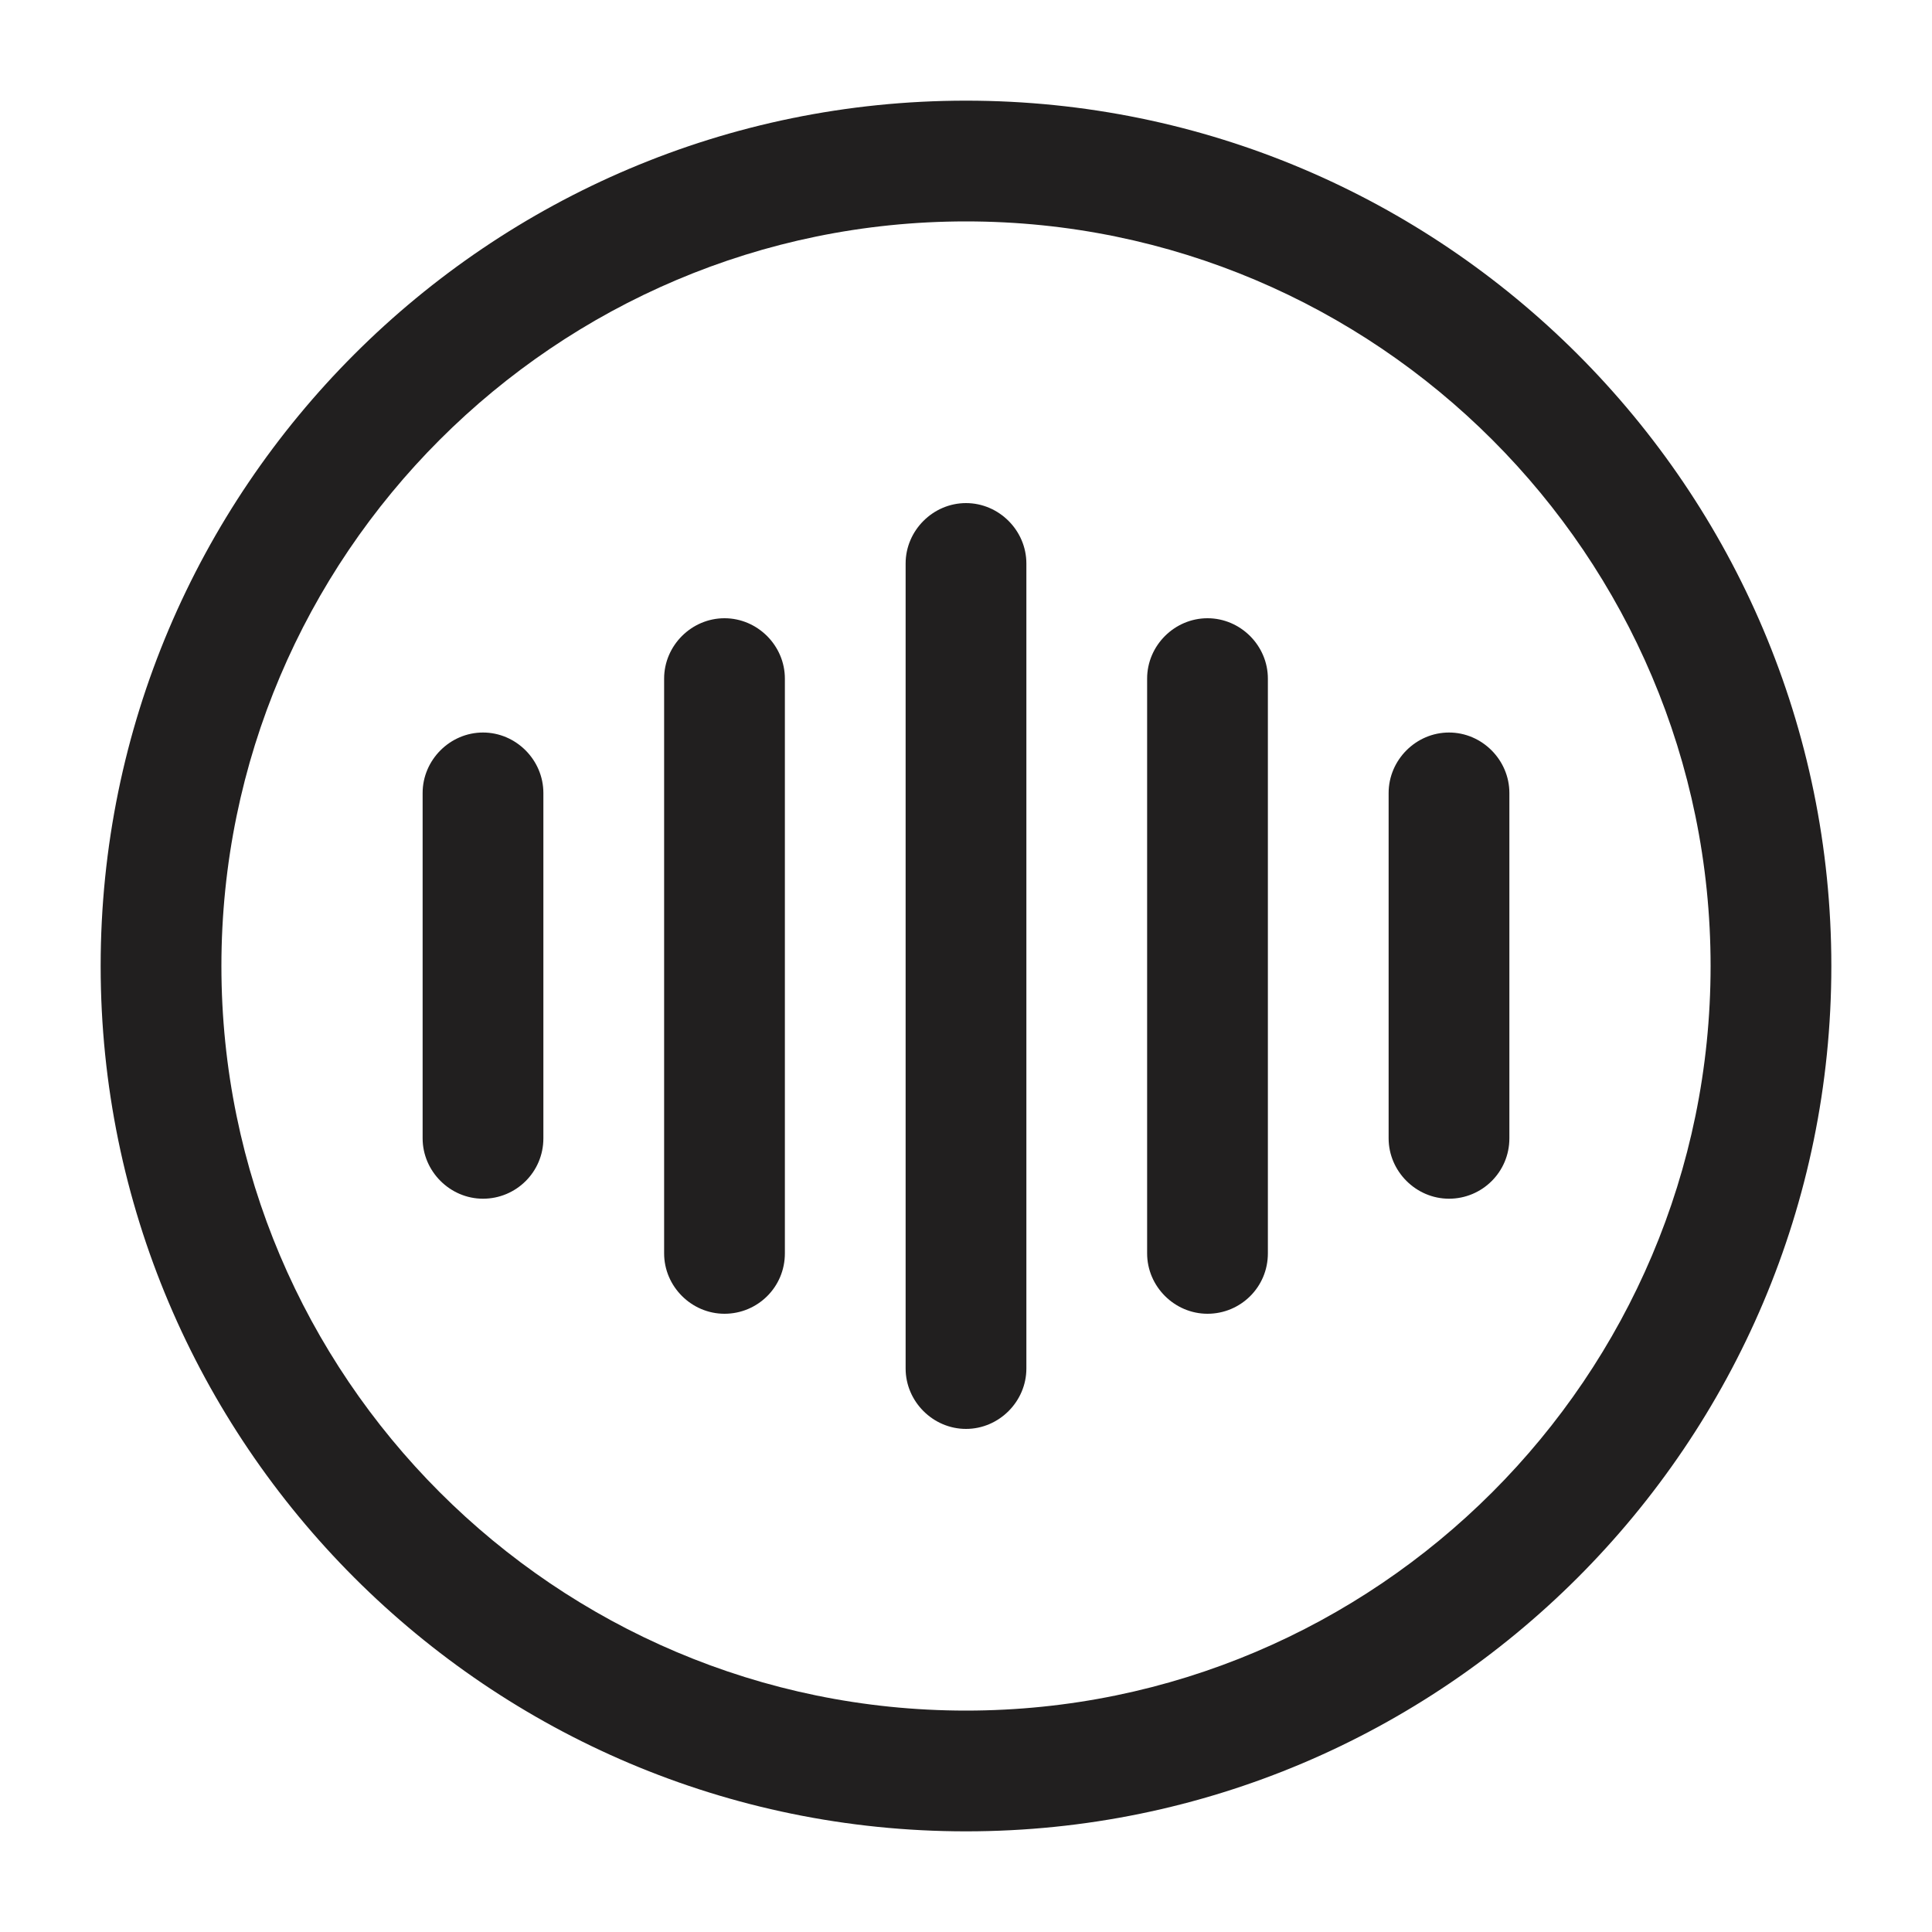 <svg width="20" height="20" viewBox="0 0 20 20" fill="none" xmlns="http://www.w3.org/2000/svg">
<path d="M5 12.409C4.658 12.409 4.375 12.125 4.375 11.784V8.209C4.375 7.867 4.658 7.583 5 7.583C5.342 7.583 5.625 7.867 5.625 8.209V11.784C5.625 12.133 5.342 12.409 5 12.409Z" fill="#211F1F"/>
<path d="M7.5 13.6C7.158 13.6 6.875 13.317 6.875 12.975V7.025C6.875 6.683 7.158 6.4 7.5 6.4C7.842 6.4 8.125 6.683 8.125 7.025V12.975C8.125 13.325 7.842 13.6 7.5 13.6Z" fill="#211F1F"/>
<path d="M10 14.792C9.658 14.792 9.375 14.508 9.375 14.167V5.833C9.375 5.492 9.658 5.208 10 5.208C10.342 5.208 10.625 5.492 10.625 5.833V14.167C10.625 14.508 10.342 14.792 10 14.792Z" fill="#211F1F"/>
<path d="M12.5 13.6C12.158 13.6 11.875 13.317 11.875 12.975V7.025C11.875 6.683 12.158 6.4 12.5 6.4C12.842 6.4 13.125 6.683 13.125 7.025V12.975C13.125 13.325 12.842 13.6 12.5 13.6Z" fill="#211F1F"/>
<path d="M15 12.409C14.658 12.409 14.375 12.125 14.375 11.784V8.209C14.375 7.867 14.658 7.583 15 7.583C15.342 7.583 15.625 7.867 15.625 8.209V11.784C15.625 12.133 15.342 12.409 15 12.409Z" fill="#211F1F"/>
<path d="M10 18.958C5.058 18.958 1.042 14.941 1.042 10C1.042 5.058 5.058 1.042 10 1.042C14.941 1.042 18.958 5.058 18.958 10C18.958 14.941 14.941 18.958 10 18.958ZM10 2.292C5.75 2.292 2.292 5.75 2.292 10C2.292 14.25 5.75 17.708 10 17.708C14.25 17.708 17.708 14.25 17.708 10C17.708 5.75 14.25 2.292 10 2.292Z" fill="#211F1F"/>
</svg>
